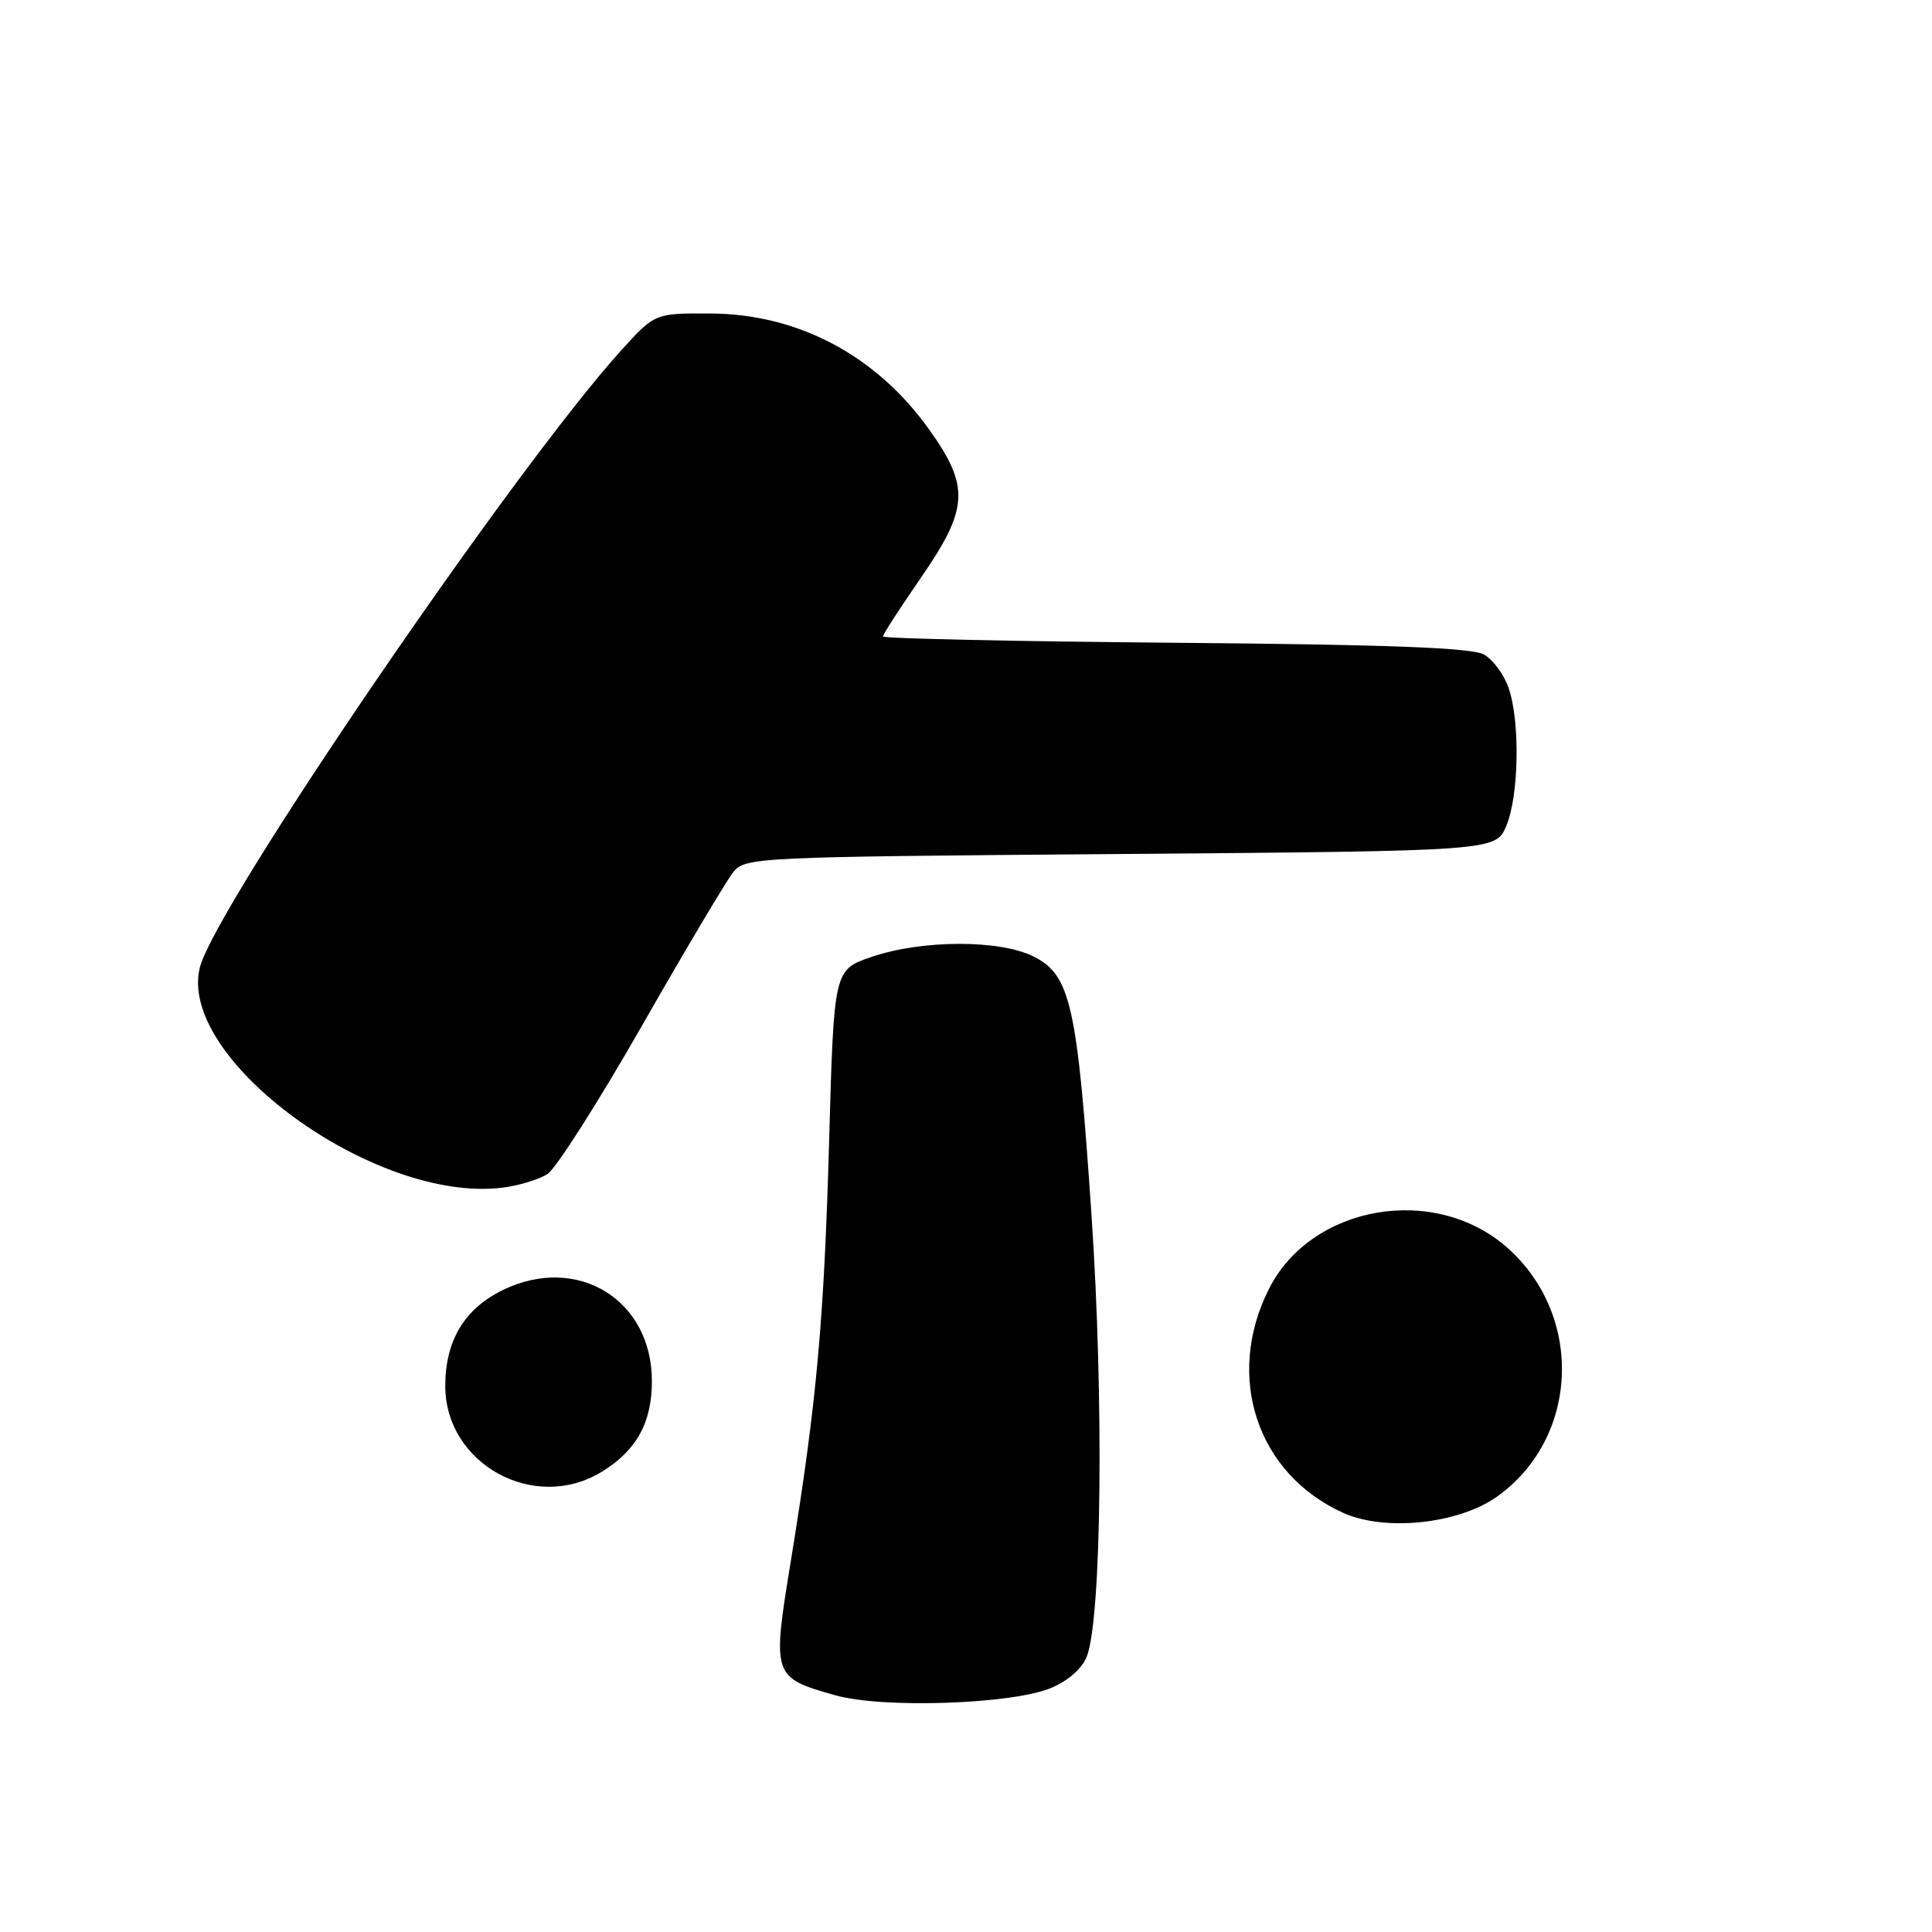 <?xml version="1.0" encoding="UTF-8" standalone="no"?>
<!DOCTYPE svg PUBLIC "-//W3C//DTD SVG 1.1//EN" "http://www.w3.org/Graphics/SVG/1.1/DTD/svg11.dtd" >
<svg xmlns="http://www.w3.org/2000/svg" xmlns:xlink="http://www.w3.org/1999/xlink" version="1.1" viewBox="0 0 256 256">
 <g >
 <path fill="currentColor"
d=" M 139.26 223.67 C 141.57 222.70 143.40 221.08 144.02 219.46 C 145.97 214.31 146.28 185.34 144.63 161.00 C 142.75 133.18 141.86 129.21 136.97 126.75 C 132.49 124.49 122.18 124.51 115.50 126.79 C 110.50 128.50 110.50 128.50 109.87 151.00 C 109.19 175.11 108.21 185.84 104.80 206.78 C 102.29 222.12 102.35 222.28 110.67 224.63 C 116.95 226.41 134.08 225.83 139.26 223.67 Z  M 198.29 198.36 C 209.26 190.63 209.94 174.30 199.67 165.28 C 190.04 156.83 173.72 159.68 168.13 170.81 C 162.28 182.44 166.57 195.32 178.00 200.47 C 183.51 202.95 193.20 201.94 198.29 198.36 Z  M 79.70 195.04 C 84.33 192.22 86.38 188.52 86.38 183.00 C 86.38 172.21 76.50 166.16 66.66 170.92 C 61.55 173.40 59.00 177.63 59.00 183.65 C 59.01 193.99 70.79 200.47 79.70 195.04 Z  M 72.56 155.55 C 73.69 154.81 79.31 145.98 85.06 135.92 C 90.80 125.87 96.24 116.72 97.14 115.59 C 98.75 113.59 99.86 113.54 148.49 113.16 C 198.20 112.76 198.20 112.76 199.60 109.41 C 201.28 105.41 201.43 95.54 199.89 91.13 C 199.29 89.38 197.82 87.40 196.64 86.73 C 195.08 85.83 184.04 85.41 155.75 85.17 C 134.44 84.99 117.00 84.61 117.00 84.33 C 117.00 84.05 119.25 80.57 122.00 76.59 C 128.37 67.37 128.53 64.47 123.08 56.86 C 116.08 47.08 105.72 41.59 94.14 41.54 C 86.78 41.50 86.78 41.50 82.29 46.45 C 68.13 62.09 28.50 120.14 26.48 128.20 C 23.45 140.32 49.64 159.42 66.50 157.38 C 68.70 157.12 71.43 156.29 72.56 155.55 Z "/>
</g>
</svg>